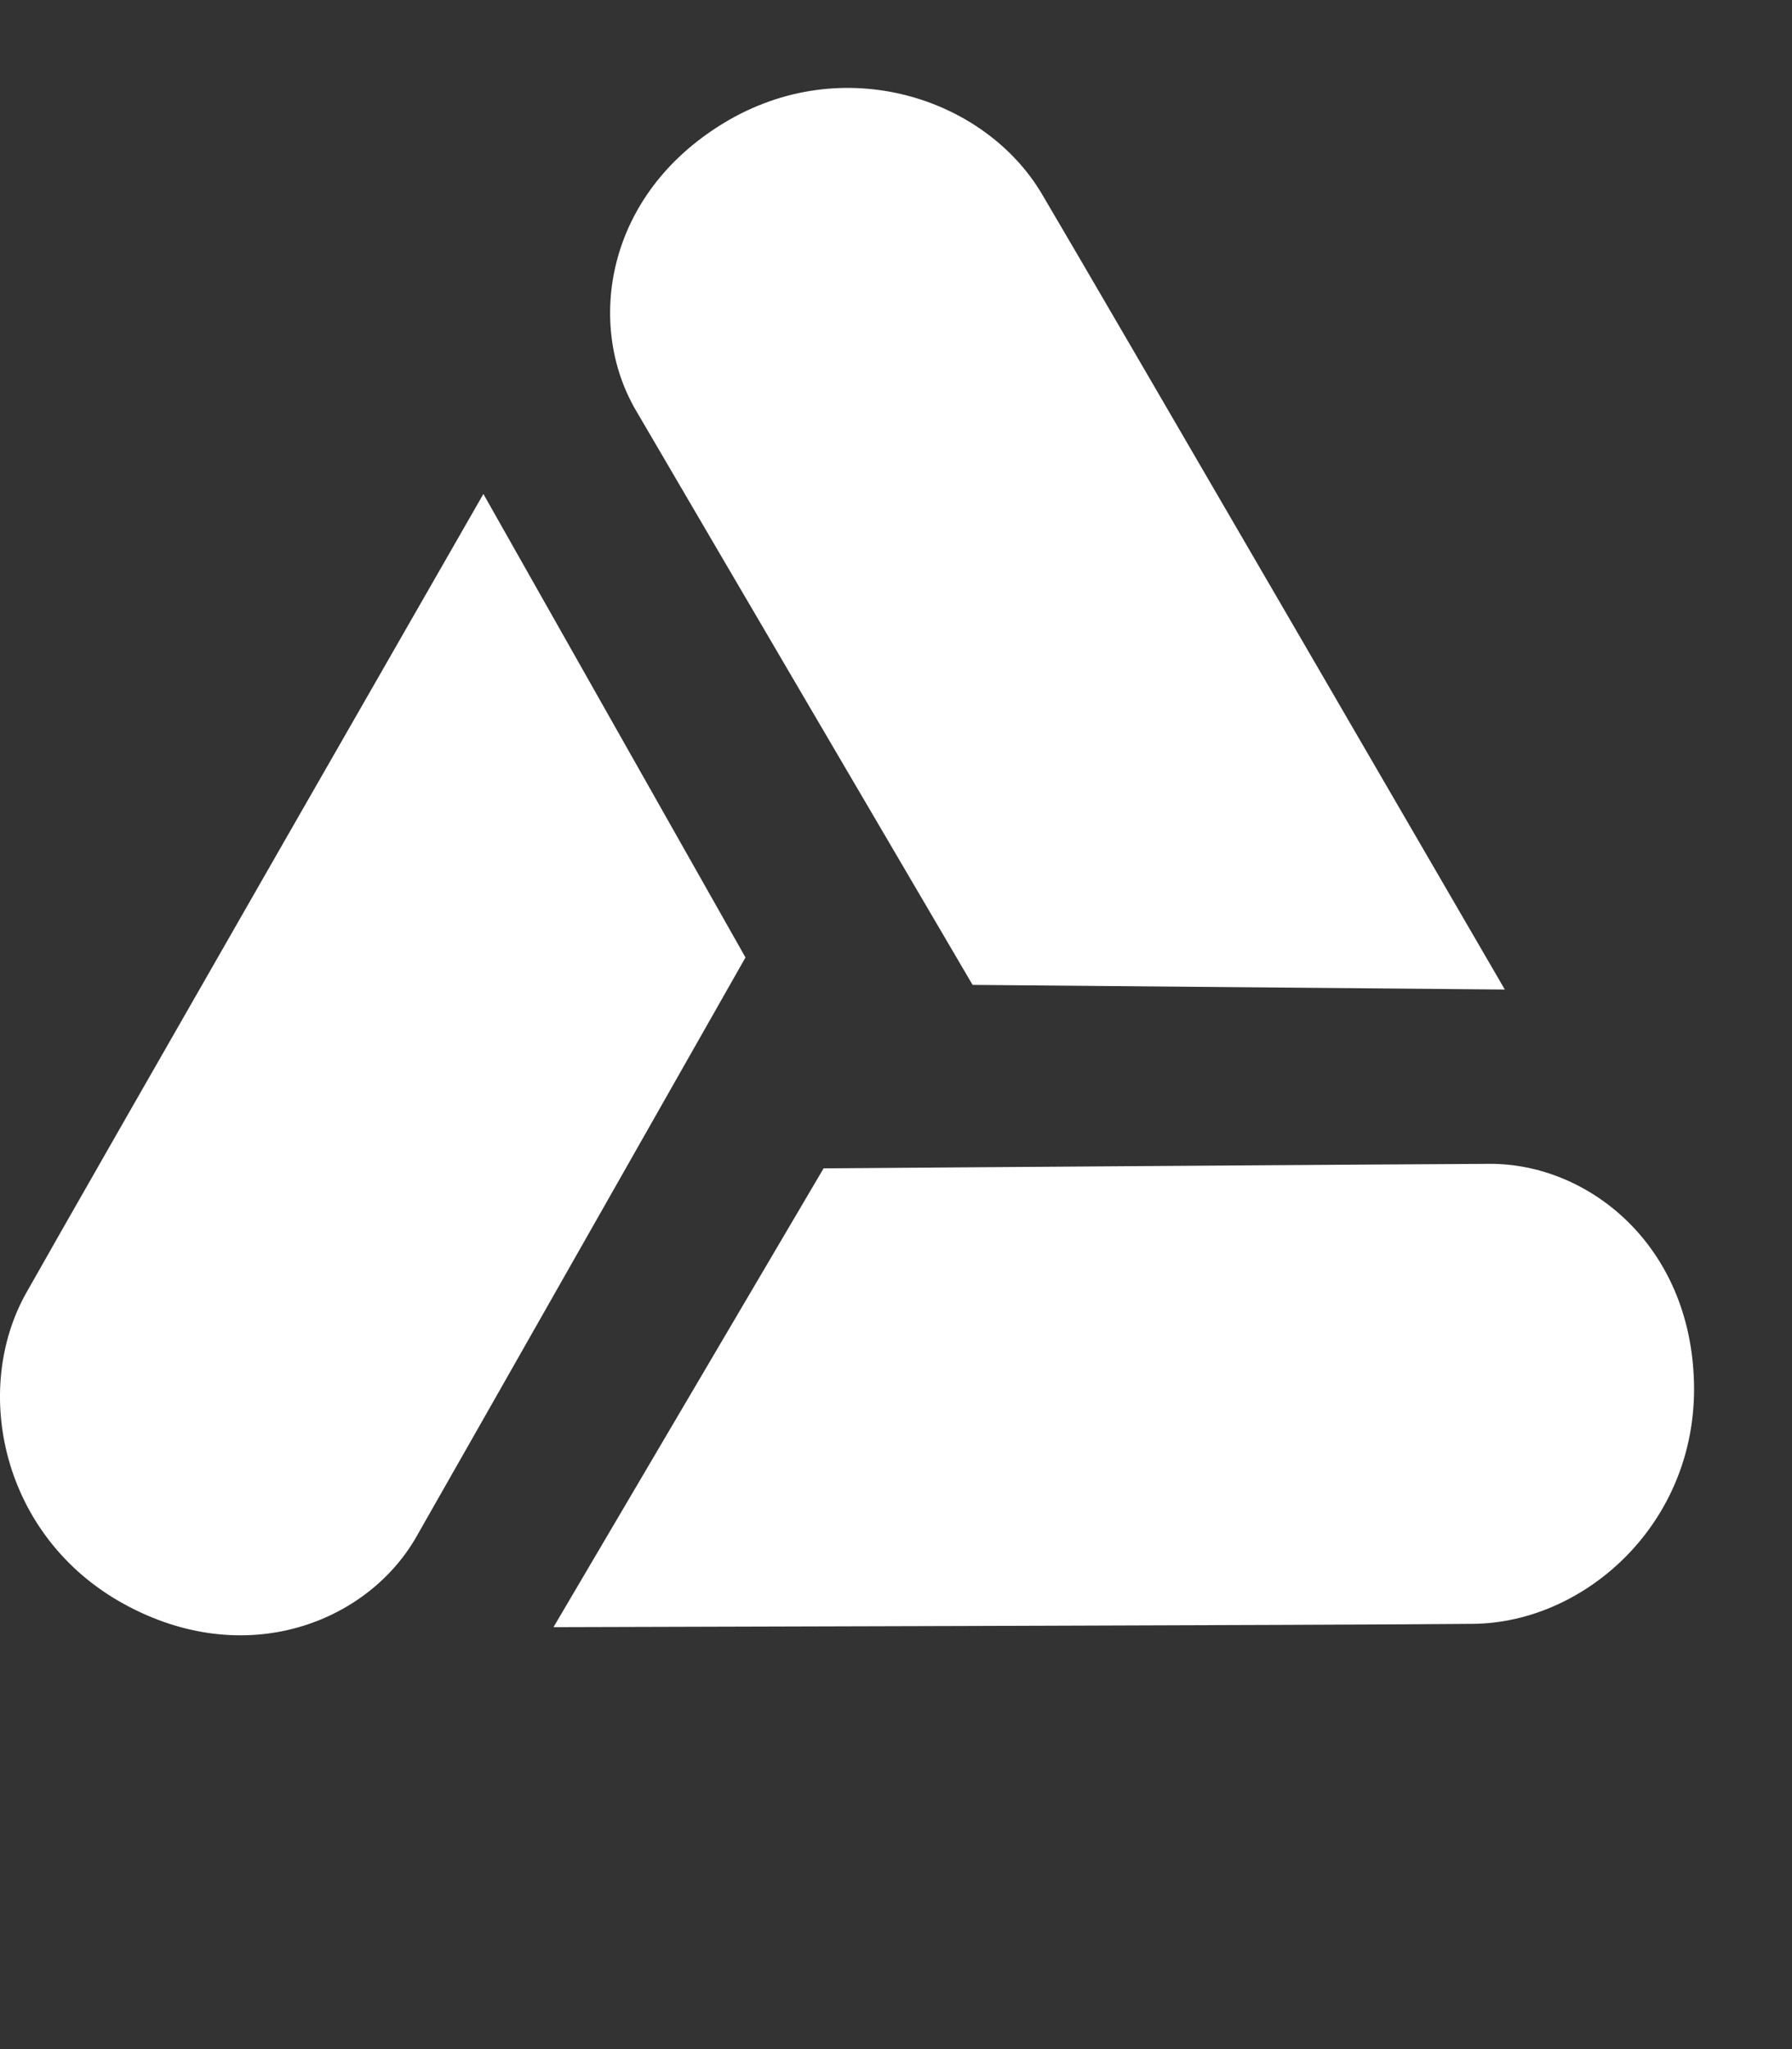 <svg width="147" height="168" viewBox="0 0 147 168" fill="none" xmlns="http://www.w3.org/2000/svg">
<rect x="0" y="0" width="147" height="168" fill="#333333" stroke="none"/>
<g style="mix-blend-mode:multiply">
<path d="M61.153 78.5L39.653 40.5C39.653 40.5 6.653 98 2.153 106C-2.347 114 0.153 126 10.153 131.5C20.153 137 30.153 133 34.153 126C38.153 119 61.153 78.5 61.153 78.5Z" fill="white"/>
</g>
<g style="mix-blend-mode:multiply">
<path d="M67.562 95.788L45.403 133.407C45.403 133.407 111.7 133.236 120.878 133.133C130.056 133.03 139.199 124.865 138.962 113.455C138.725 102.045 130.261 95.385 122.199 95.42C114.136 95.456 67.562 95.788 67.562 95.788Z" fill="white"/>
</g>
<g style="mix-blend-mode:multiply">
<path d="M79.783 80.748L123.442 81.129C123.442 81.129 90.145 23.8 85.467 15.902C80.789 8.005 69.147 4.17 59.384 10.081C49.621 15.991 48.085 26.651 52.147 33.615C56.209 40.579 79.783 80.748 79.783 80.748Z" fill="white"/>
</g>
</svg>
